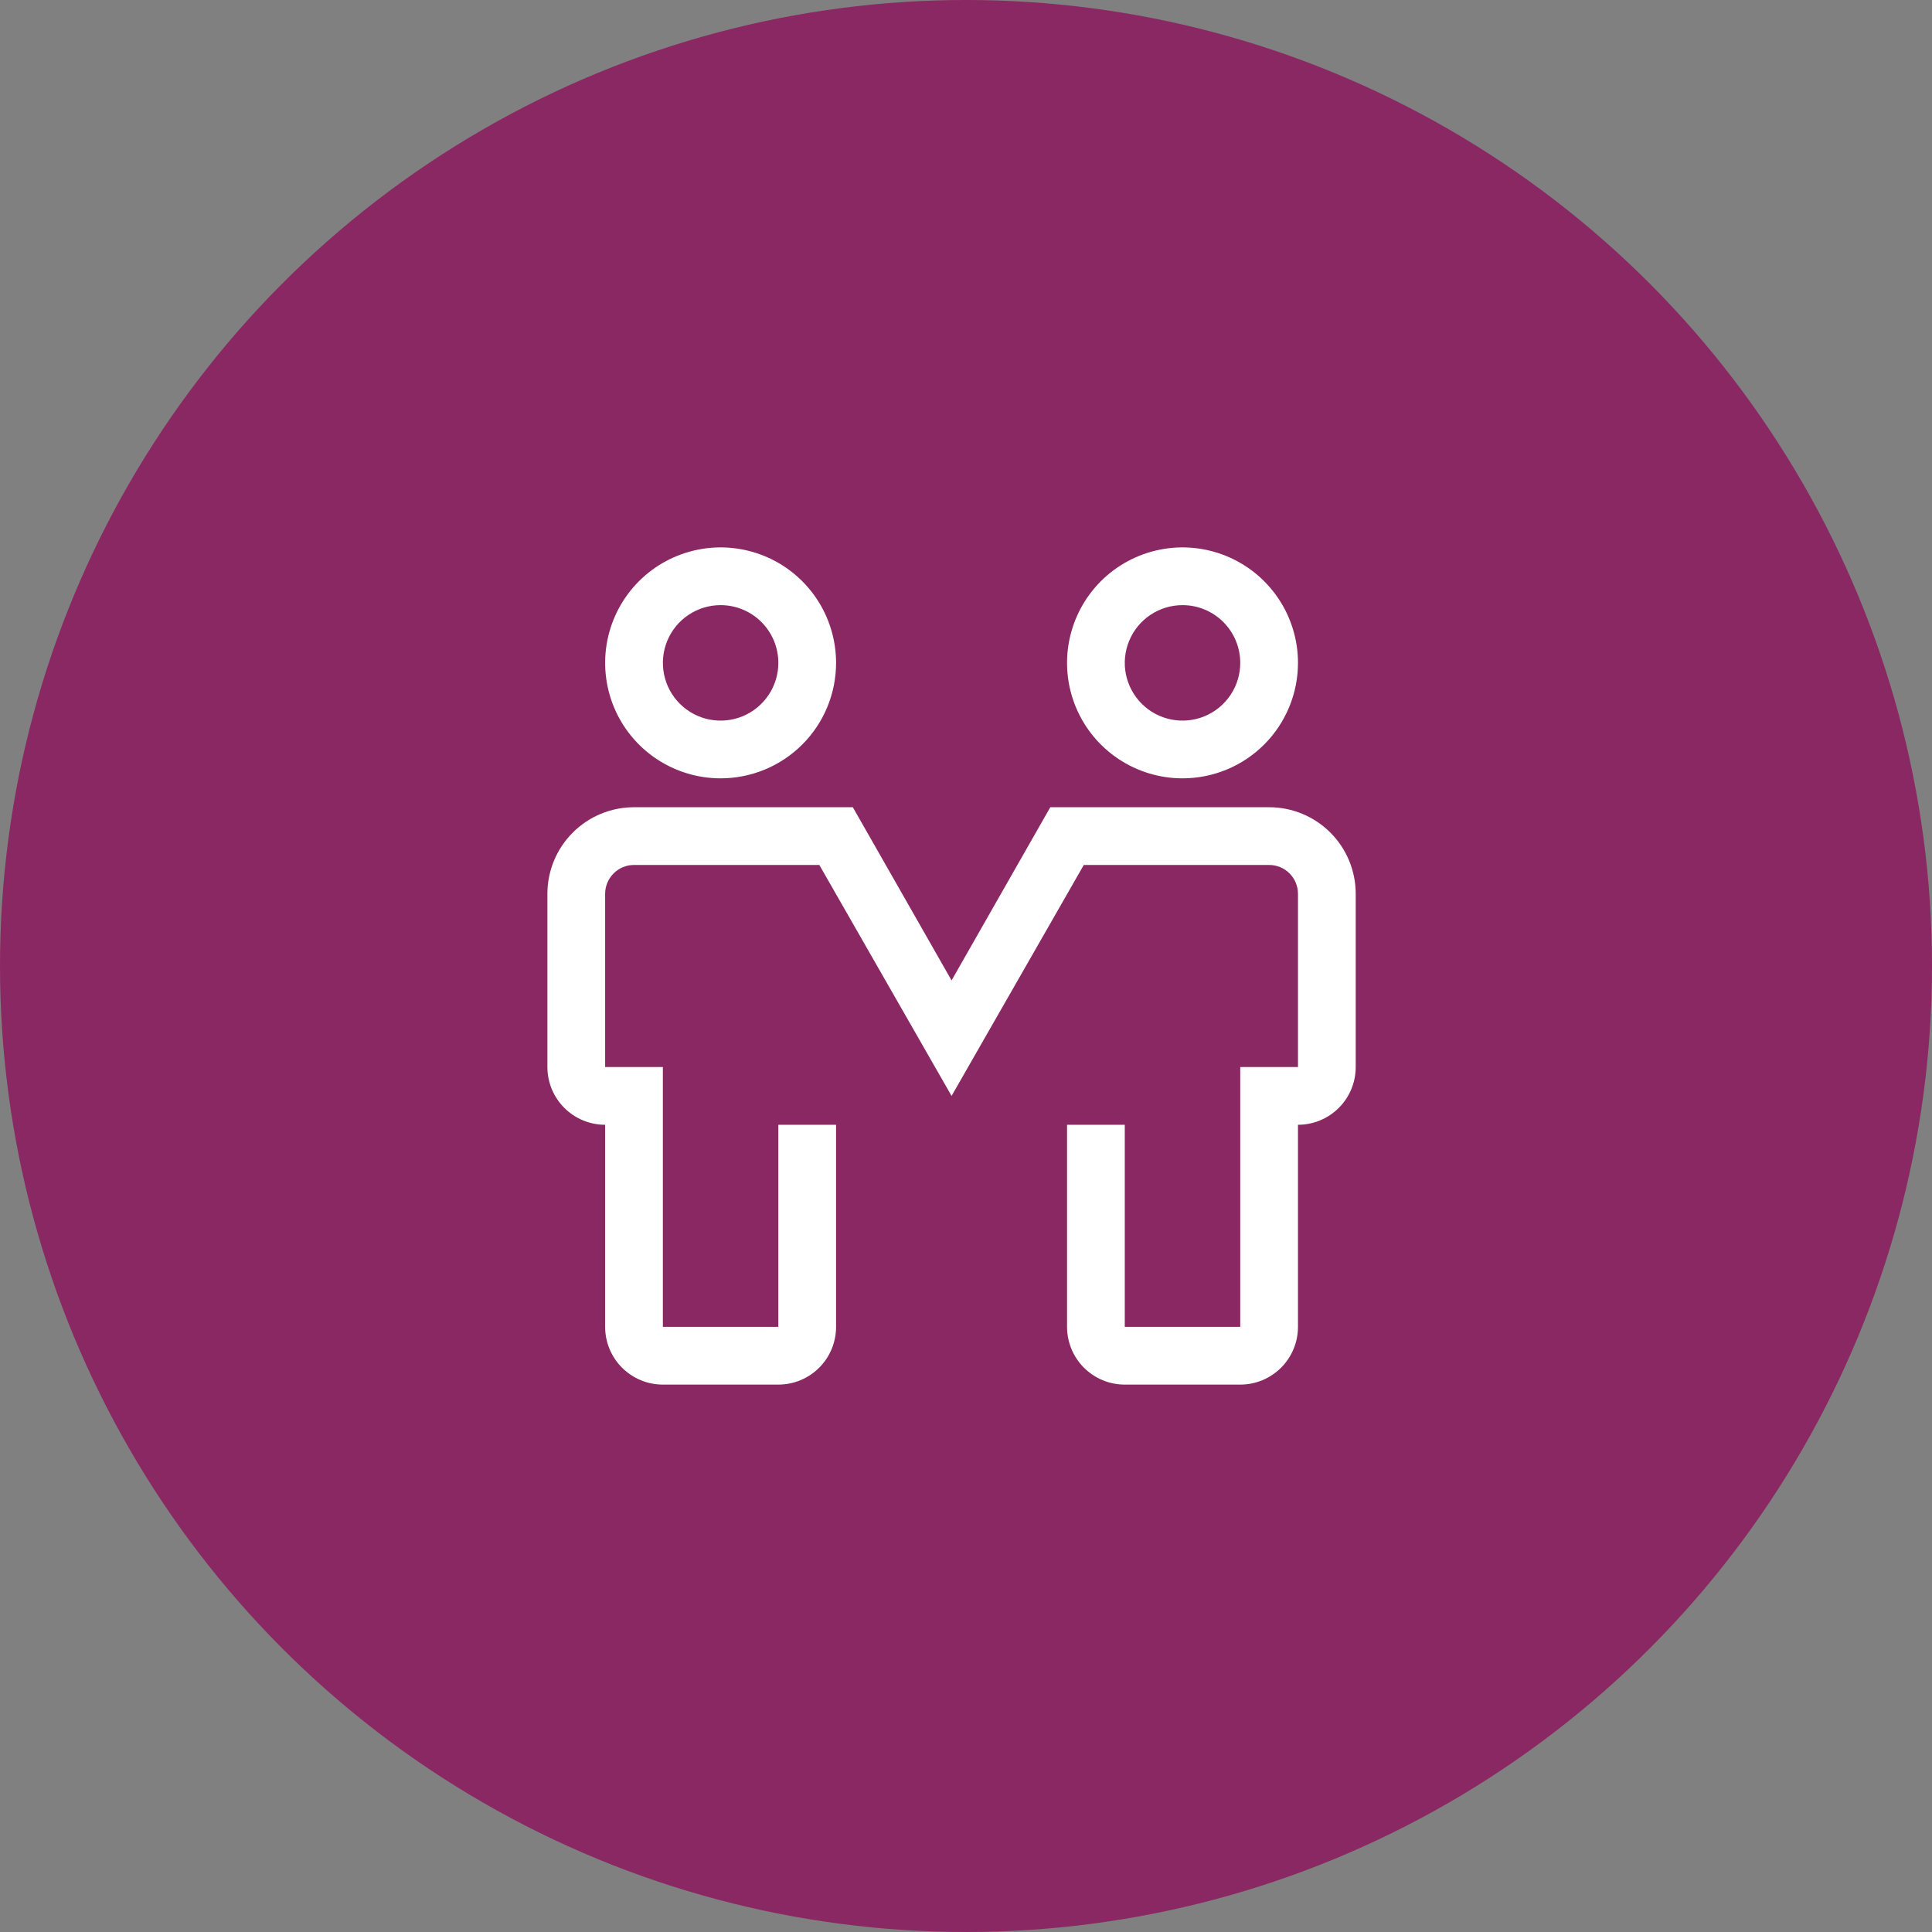 <svg width="60" height="60" viewBox="0 0 60 60" fill="none" xmlns="http://www.w3.org/2000/svg">
	<rect x="0" y="0" width="60" height="60" fill="#808080" stroke="none"/>
	<circle cx="30" cy="30" r="30" fill="#8a2863" />
	<path
		d="M22.379 24.172C21.67 24.172 20.977 23.962 20.387 23.568C19.797 23.174 19.337 22.614 19.066 21.959C18.795 21.303 18.724 20.582 18.862 19.887C19 19.191 19.342 18.552 19.843 18.05C20.345 17.549 20.984 17.207 21.68 17.069C22.375 16.93 23.096 17.002 23.752 17.273C24.407 17.544 24.967 18.004 25.361 18.594C25.755 19.184 25.965 19.877 25.965 20.586C25.965 21.537 25.588 22.45 24.915 23.122C24.243 23.795 23.33 24.172 22.379 24.172ZM22.379 18.793C22.025 18.793 21.678 18.898 21.383 19.095C21.088 19.292 20.858 19.572 20.723 19.9C20.587 20.228 20.552 20.588 20.621 20.936C20.69 21.284 20.861 21.603 21.111 21.854C21.362 22.105 21.682 22.276 22.029 22.345C22.377 22.414 22.738 22.378 23.066 22.243C23.393 22.107 23.673 21.877 23.87 21.582C24.067 21.288 24.172 20.941 24.172 20.586C24.172 20.111 23.983 19.655 23.647 19.318C23.311 18.982 22.855 18.793 22.379 18.793Z"
		fill="white" />
	<path
		d="M36.724 24.172C36.015 24.172 35.322 23.962 34.732 23.568C34.142 23.174 33.682 22.614 33.411 21.959C33.139 21.303 33.069 20.582 33.207 19.887C33.345 19.191 33.687 18.552 34.188 18.05C34.69 17.549 35.329 17.207 36.025 17.069C36.72 16.93 37.441 17.002 38.096 17.273C38.752 17.544 39.312 18.004 39.706 18.594C40.1 19.184 40.31 19.877 40.31 20.586C40.31 21.537 39.932 22.45 39.26 23.122C38.587 23.795 37.675 24.172 36.724 24.172ZM36.724 18.793C36.37 18.793 36.023 18.898 35.728 19.095C35.433 19.292 35.203 19.572 35.068 19.9C34.932 20.228 34.896 20.588 34.965 20.936C35.035 21.284 35.206 21.603 35.456 21.854C35.707 22.105 36.026 22.276 36.374 22.345C36.722 22.414 37.083 22.378 37.41 22.243C37.738 22.107 38.018 21.877 38.215 21.582C38.412 21.288 38.517 20.941 38.517 20.586C38.517 20.111 38.328 19.655 37.992 19.318C37.656 18.982 37.2 18.793 36.724 18.793Z"
		fill="white" />
	<path
		d="M38.517 43H34.931C34.456 43 33.999 42.811 33.663 42.475C33.327 42.139 33.138 41.682 33.138 41.207V34.931H34.931V41.207H38.517V33.138H40.31V27.759C40.31 27.521 40.216 27.293 40.048 27.125C39.88 26.956 39.652 26.862 39.414 26.862H33.658L29.552 34.035L25.445 26.862H19.69C19.452 26.862 19.224 26.956 19.056 27.125C18.888 27.293 18.793 27.521 18.793 27.759V33.138H20.586V41.207H24.172V34.931H25.965V41.207C25.965 41.682 25.777 42.139 25.44 42.475C25.104 42.811 24.648 43 24.172 43H20.586C20.111 43 19.655 42.811 19.318 42.475C18.982 42.139 18.793 41.682 18.793 41.207V34.931C18.317 34.931 17.861 34.742 17.525 34.406C17.189 34.07 17 33.614 17 33.138V27.759C17 27.045 17.283 26.361 17.788 25.857C18.292 25.352 18.976 25.069 19.69 25.069H26.485L29.552 30.448L32.618 25.069H39.414C40.127 25.069 40.811 25.352 41.316 25.857C41.82 26.361 42.103 27.045 42.103 27.759V33.138C42.103 33.614 41.914 34.07 41.578 34.406C41.242 34.742 40.786 34.931 40.31 34.931V41.207C40.31 41.682 40.121 42.139 39.785 42.475C39.449 42.811 38.993 43 38.517 43Z"
		fill="white" />
</svg>